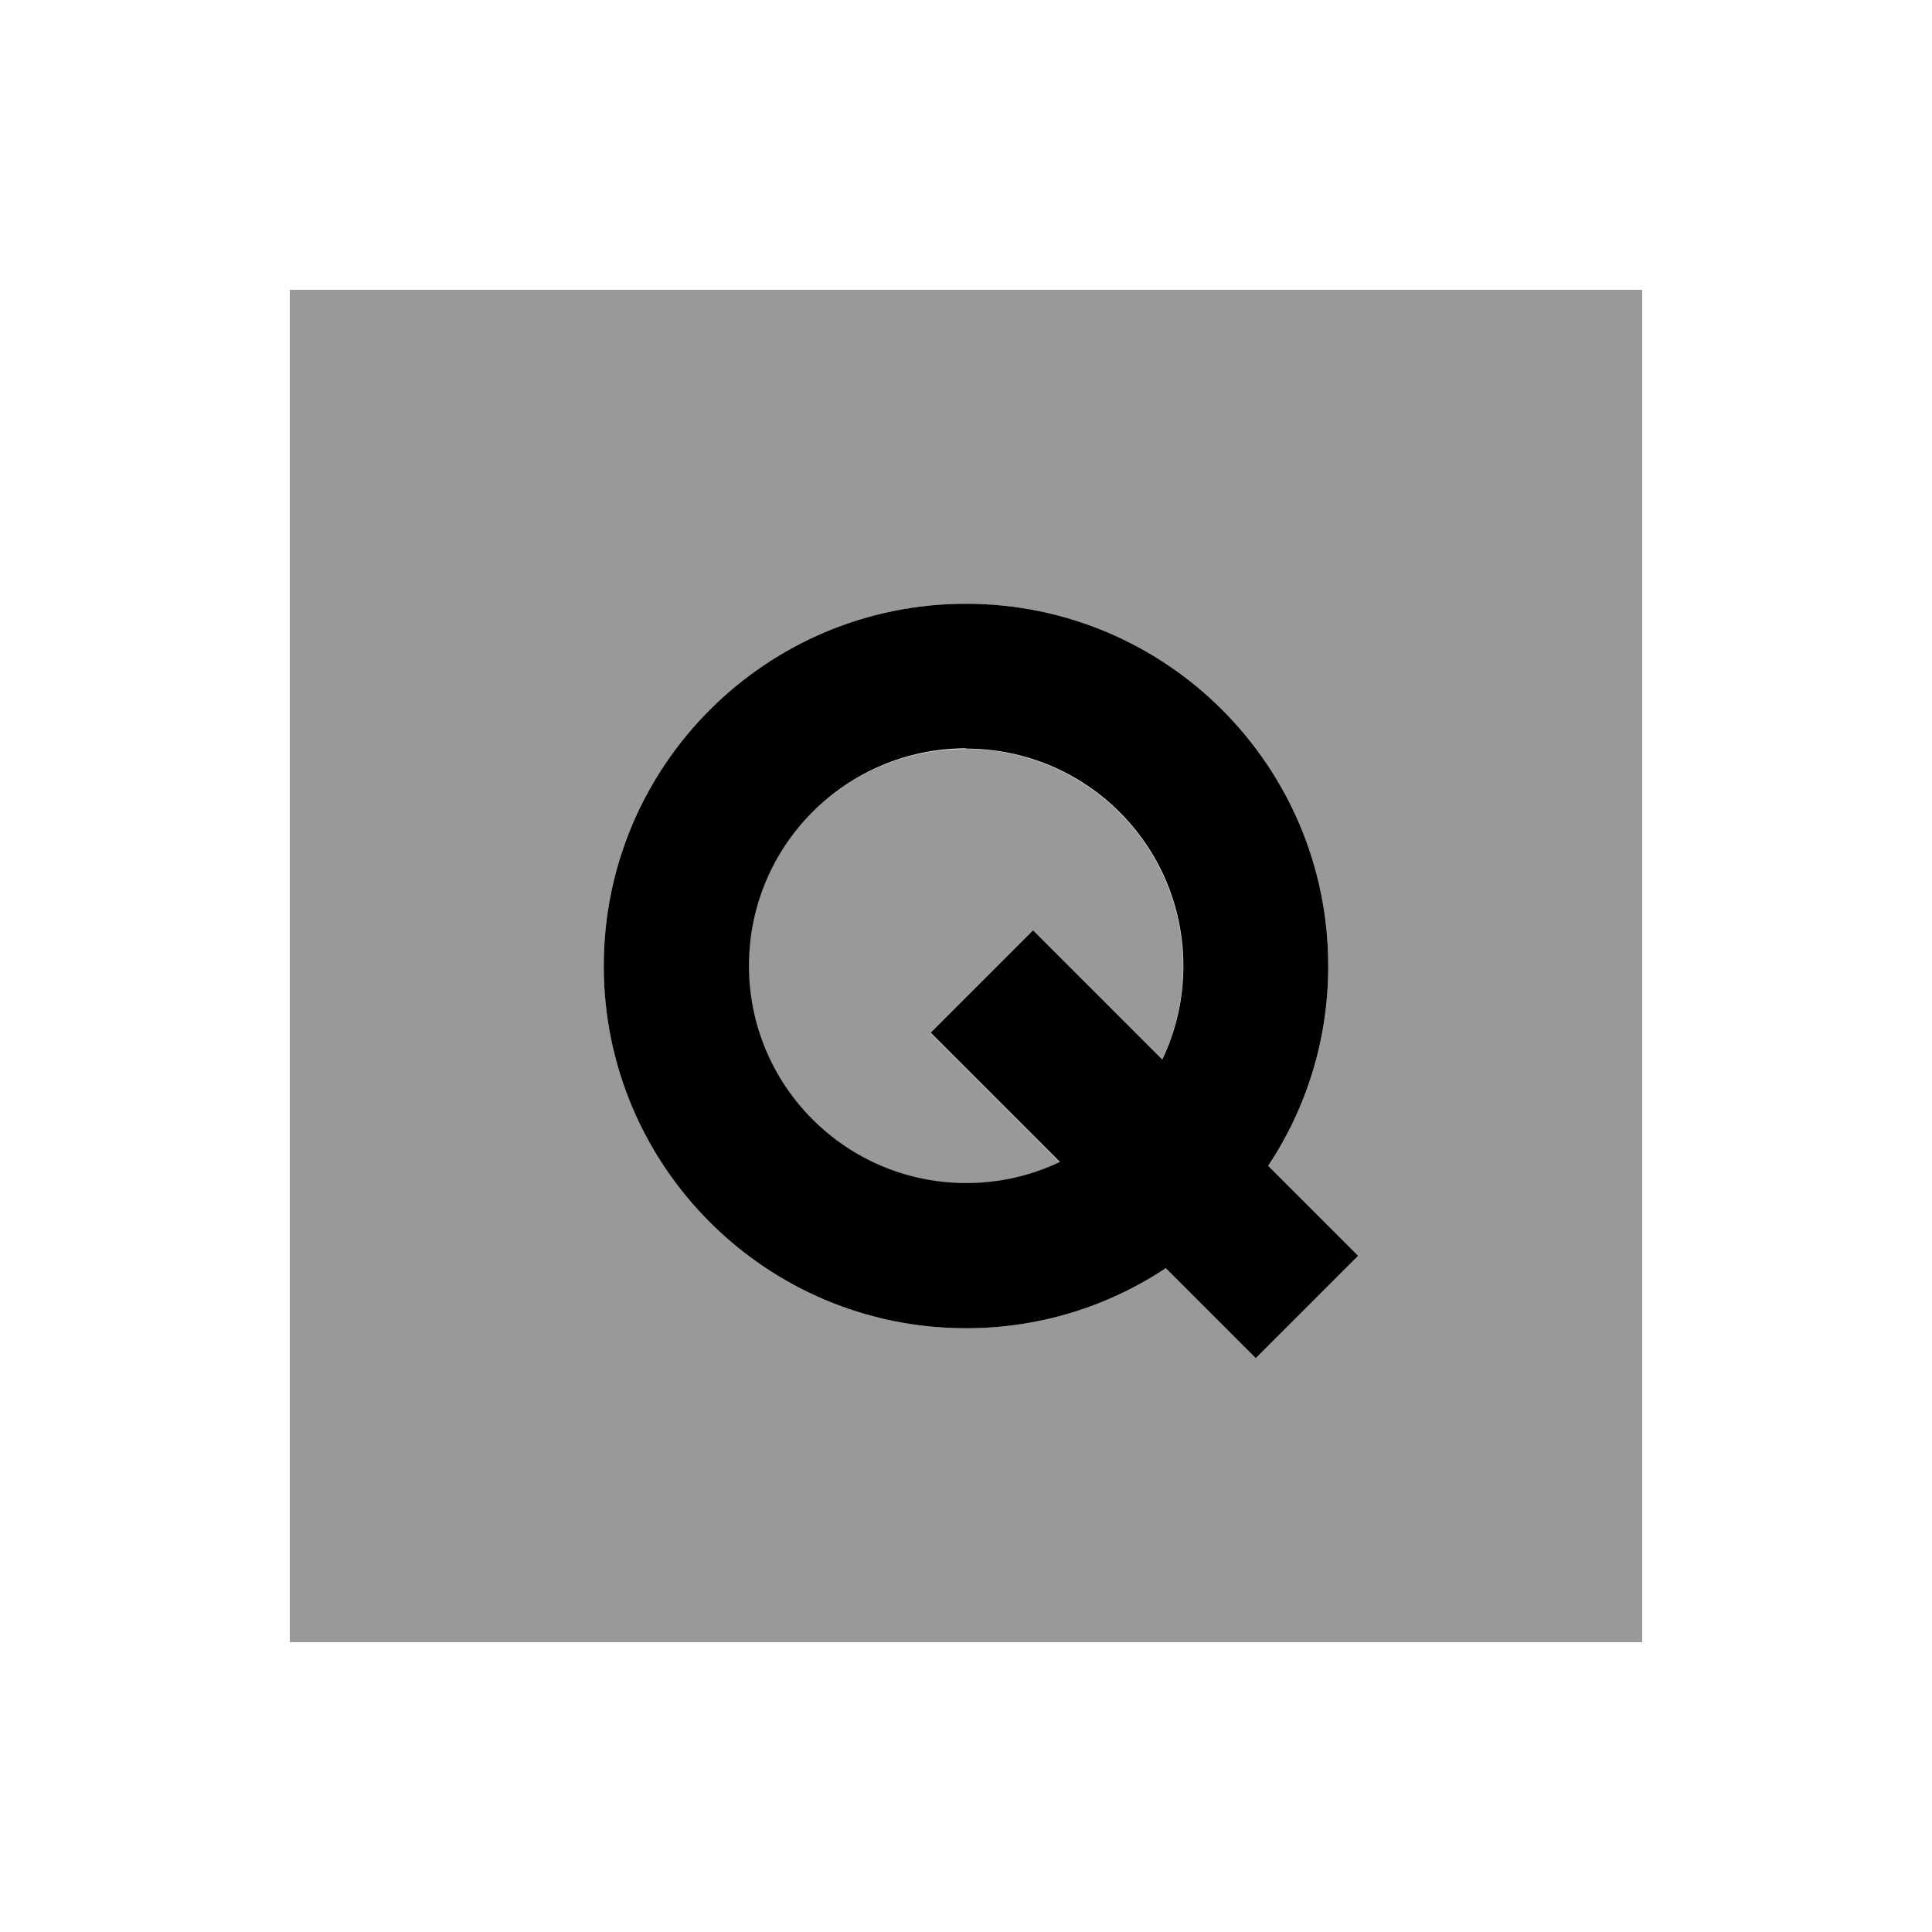 <svg xmlns="http://www.w3.org/2000/svg" viewBox="0 0 640 640"><!--! Font Awesome Pro 7.0.1 by @fontawesome - https://fontawesome.com License - https://fontawesome.com/license (Commercial License) Copyright 2025 Fonticons, Inc. --><path opacity=".4" fill="currentColor" d="M96 96L96 544L544 544L544 96L96 96zM200 320C200 253.7 253.7 200 320 200C386.3 200 440 253.7 440 320C440 344.5 432.7 367.2 420.1 386.2C428 394.1 437.9 404 449.9 416L416 449.9C404 437.9 394.1 428 386.2 420.1C367.2 432.7 344.5 440 320 440C253.7 440 200 386.3 200 320zM248 320C248 359.8 280.2 392 320 392C331.1 392 341.6 389.5 351 385C332.3 366.3 318 352 308.2 342.2L342.1 308.3C351.9 318.1 366.2 332.4 384.9 351.1C389.4 341.7 391.9 331.2 391.9 320.1C391.9 280.3 359.7 248.1 319.9 248.1C280.1 248.1 247.9 280.3 247.9 320.1z"/><path fill="currentColor" d="M320 248C359.8 248 392 280.2 392 320C392 331.1 389.5 341.6 385 351C366.3 332.3 352 318 342.2 308.2L308.3 342.1C318.1 351.9 332.4 366.2 351.1 384.9C341.7 389.4 331.2 391.9 320.1 391.9C280.3 391.9 248.1 359.7 248.1 319.9C248.1 280.1 280.3 247.9 320.1 247.9zM420.1 386.2C432.7 367.2 440 344.5 440 320C440 253.7 386.3 200 320 200C253.7 200 200 253.7 200 320C200 386.3 253.7 440 320 440C344.5 440 367.2 432.7 386.2 420.1C394.1 428 404 437.9 416 449.9L449.9 416C437.9 404 428 394.1 420.1 386.2z"/></svg>